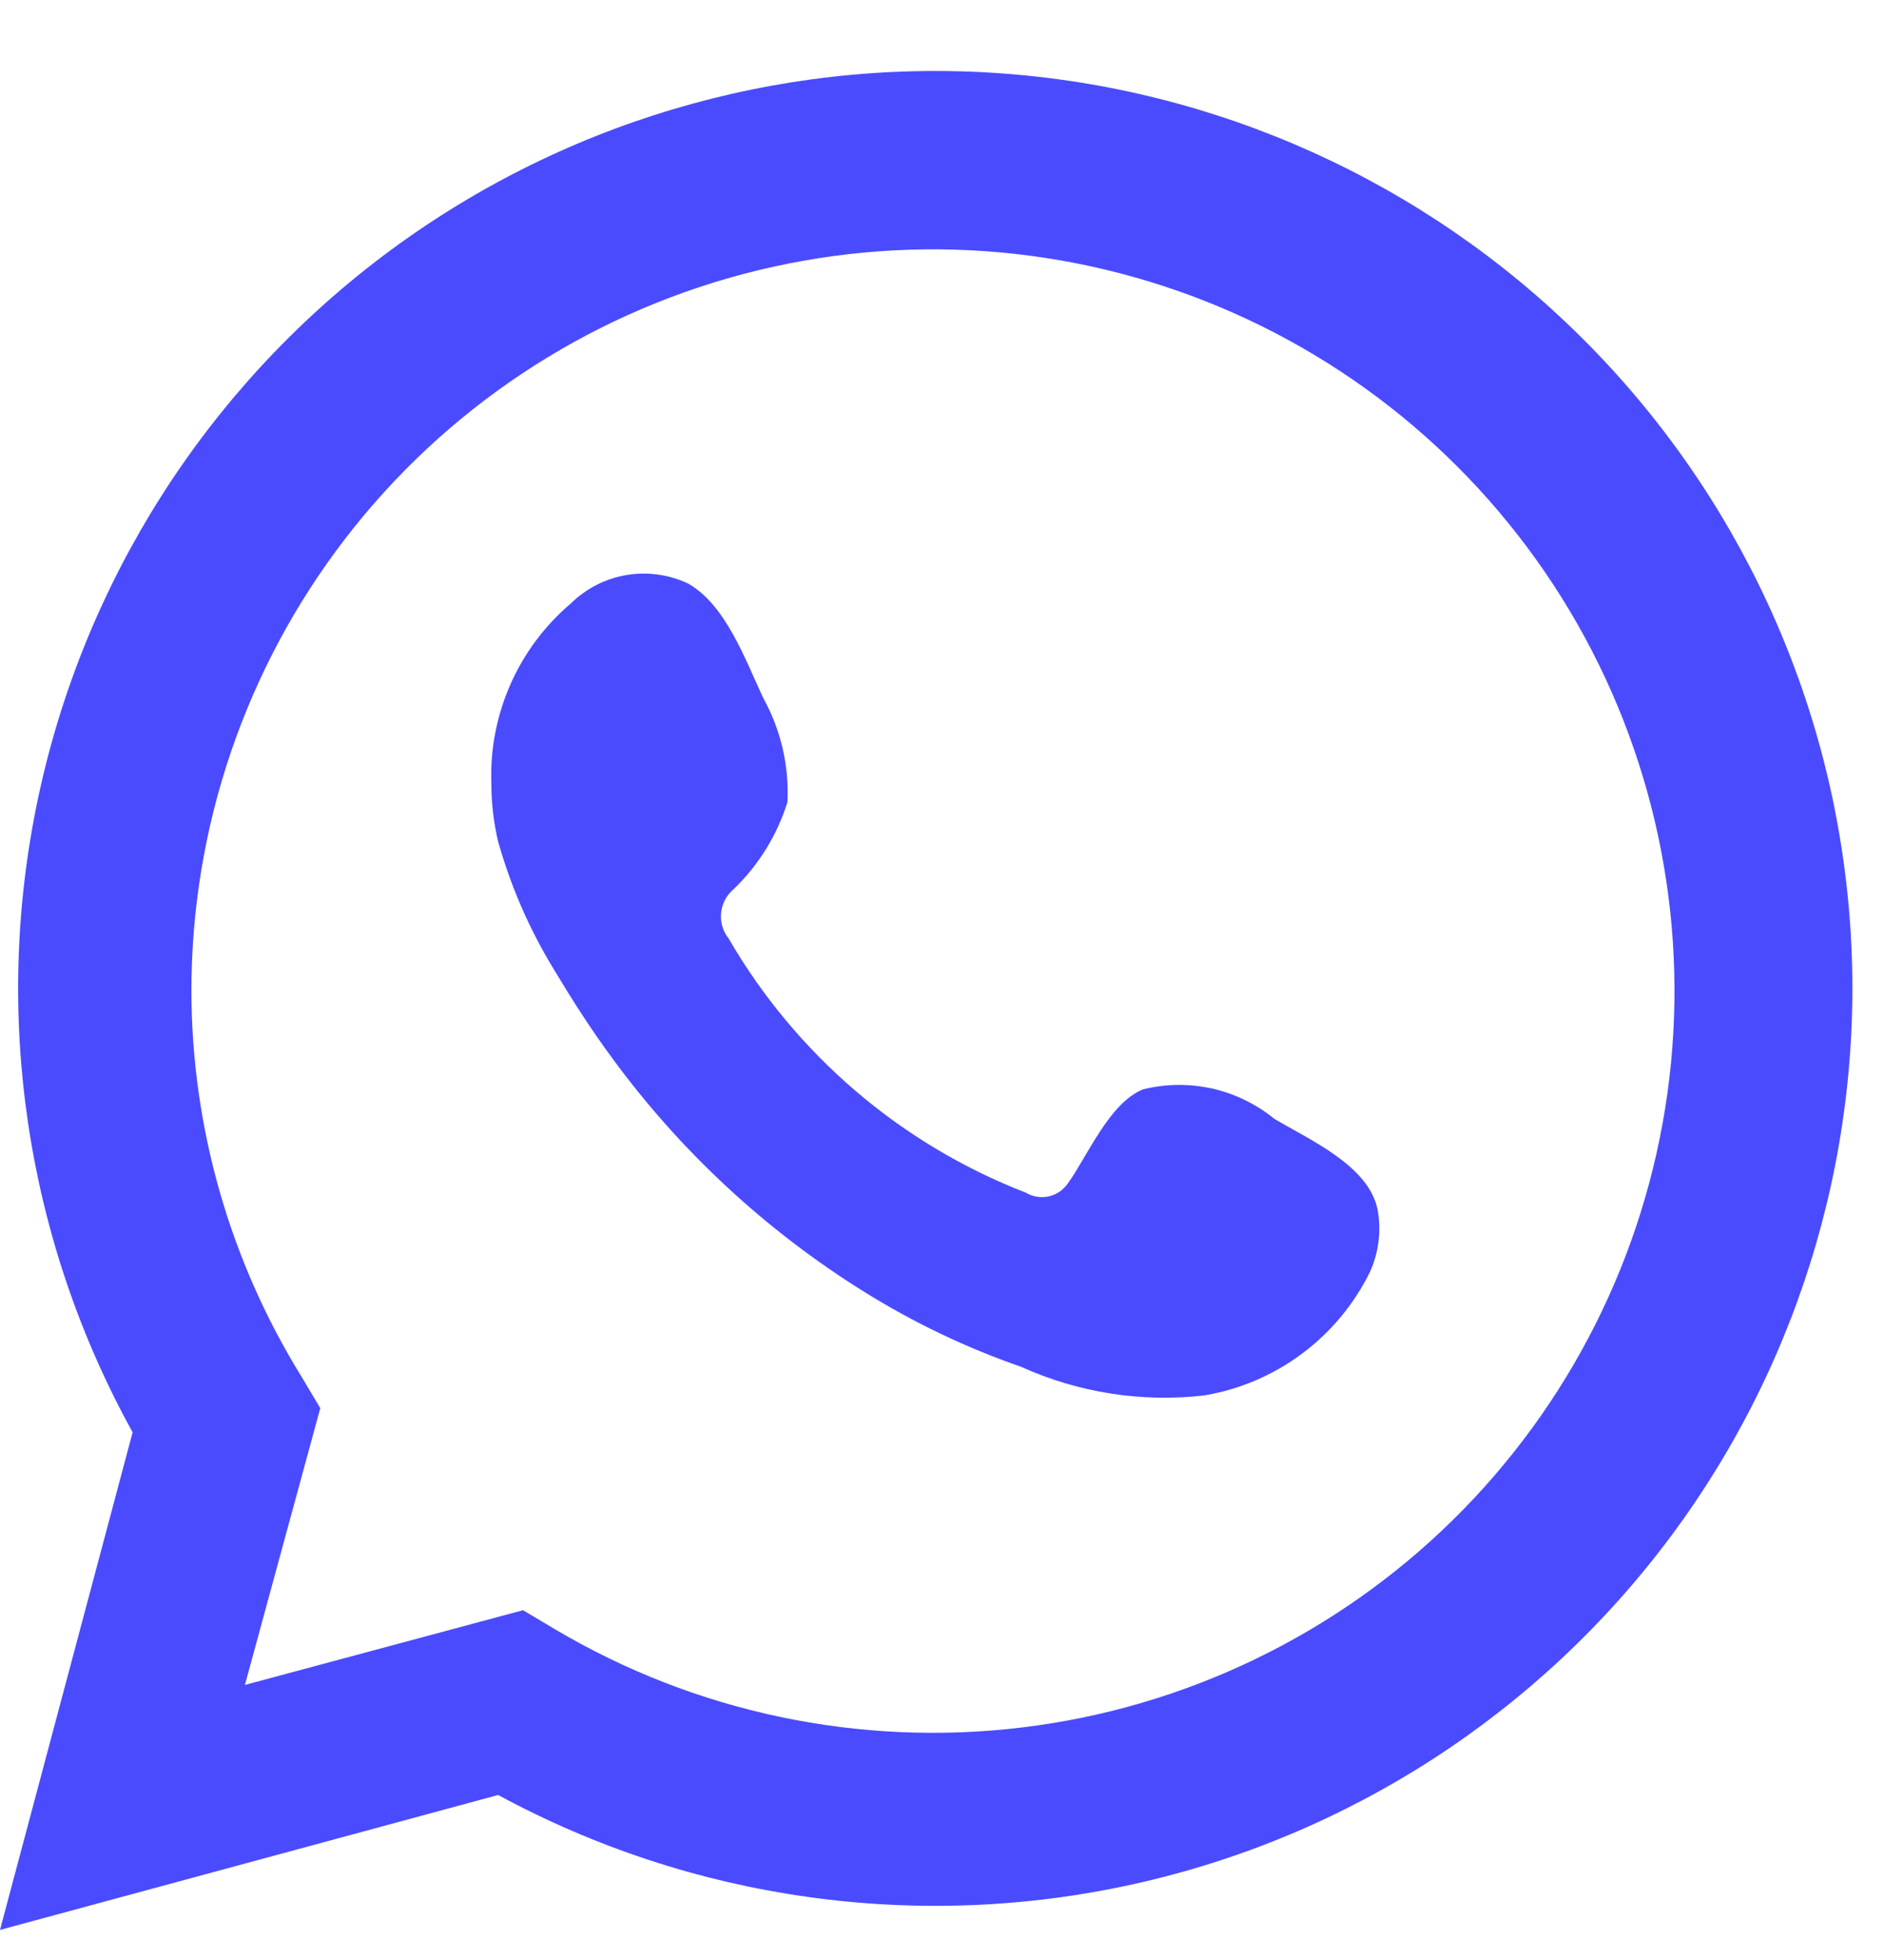 <svg width="25" height="26" viewBox="0 0 25 26" fill="none" xmlns="http://www.w3.org/2000/svg">
<path d="M8.313 7.628C8.59 7.581 8.875 7.621 9.129 7.74C9.629 8.02 9.889 8.751 10.129 9.261C10.362 9.682 10.473 10.16 10.449 10.641C10.311 11.082 10.064 11.481 9.729 11.801C9.637 11.88 9.58 11.992 9.568 12.113C9.557 12.234 9.593 12.355 9.669 12.45C10.562 13.988 11.951 15.177 13.609 15.82C13.701 15.875 13.809 15.893 13.913 15.871C14.017 15.849 14.108 15.787 14.169 15.7C14.429 15.34 14.719 14.63 15.169 14.45C15.469 14.376 15.783 14.373 16.085 14.44C16.387 14.508 16.669 14.646 16.909 14.841C17.379 15.121 18.159 15.461 18.279 16.041C18.332 16.321 18.297 16.61 18.18 16.87C17.97 17.299 17.66 17.672 17.277 17.957C16.895 18.242 16.45 18.432 15.979 18.511C15.15 18.606 14.31 18.475 13.549 18.131C12.817 17.877 12.116 17.542 11.459 17.131C10.158 16.32 9.024 15.267 8.119 14.03C7.839 13.65 7.59 13.26 7.35 12.86C7.026 12.33 6.777 11.758 6.609 11.16C6.55 10.908 6.52 10.65 6.52 10.391C6.504 9.938 6.592 9.488 6.775 9.074C6.959 8.66 7.234 8.293 7.579 8.001C7.78 7.805 8.037 7.674 8.313 7.628Z" fill="#4A4BFF"/>
<path fill-rule="evenodd" clip-rule="evenodd" d="M13.225 0.969C16.147 1.165 18.901 2.408 20.98 4.471C23.06 6.533 24.326 9.276 24.546 12.196C24.766 15.117 23.925 18.019 22.179 20.37C20.432 22.721 17.896 24.363 15.036 24.995C12.177 25.627 9.185 25.206 6.61 23.811L0 25.601L1.76 19C0.343 16.437 -0.102 13.449 0.506 10.584C1.114 7.719 2.735 5.169 5.071 3.403C7.408 1.637 10.302 0.773 13.225 0.969ZM16.184 4.072C14.181 3.233 11.958 3.08 9.859 3.636C7.761 4.192 5.904 5.426 4.58 7.147C3.256 8.868 2.539 10.979 2.54 13.15C2.544 14.956 3.05 16.725 4 18.26L4.25 18.68L3.25 22.351L6.94 21.36L7.36 21.61C9.228 22.718 11.409 23.176 13.565 22.915C15.72 22.654 17.728 21.687 19.276 20.166C20.825 18.644 21.827 16.652 22.126 14.502C22.425 12.351 22.005 10.162 20.93 8.275C19.855 6.389 18.186 4.911 16.184 4.072Z" fill="#4A4BFF"/>
</svg>
